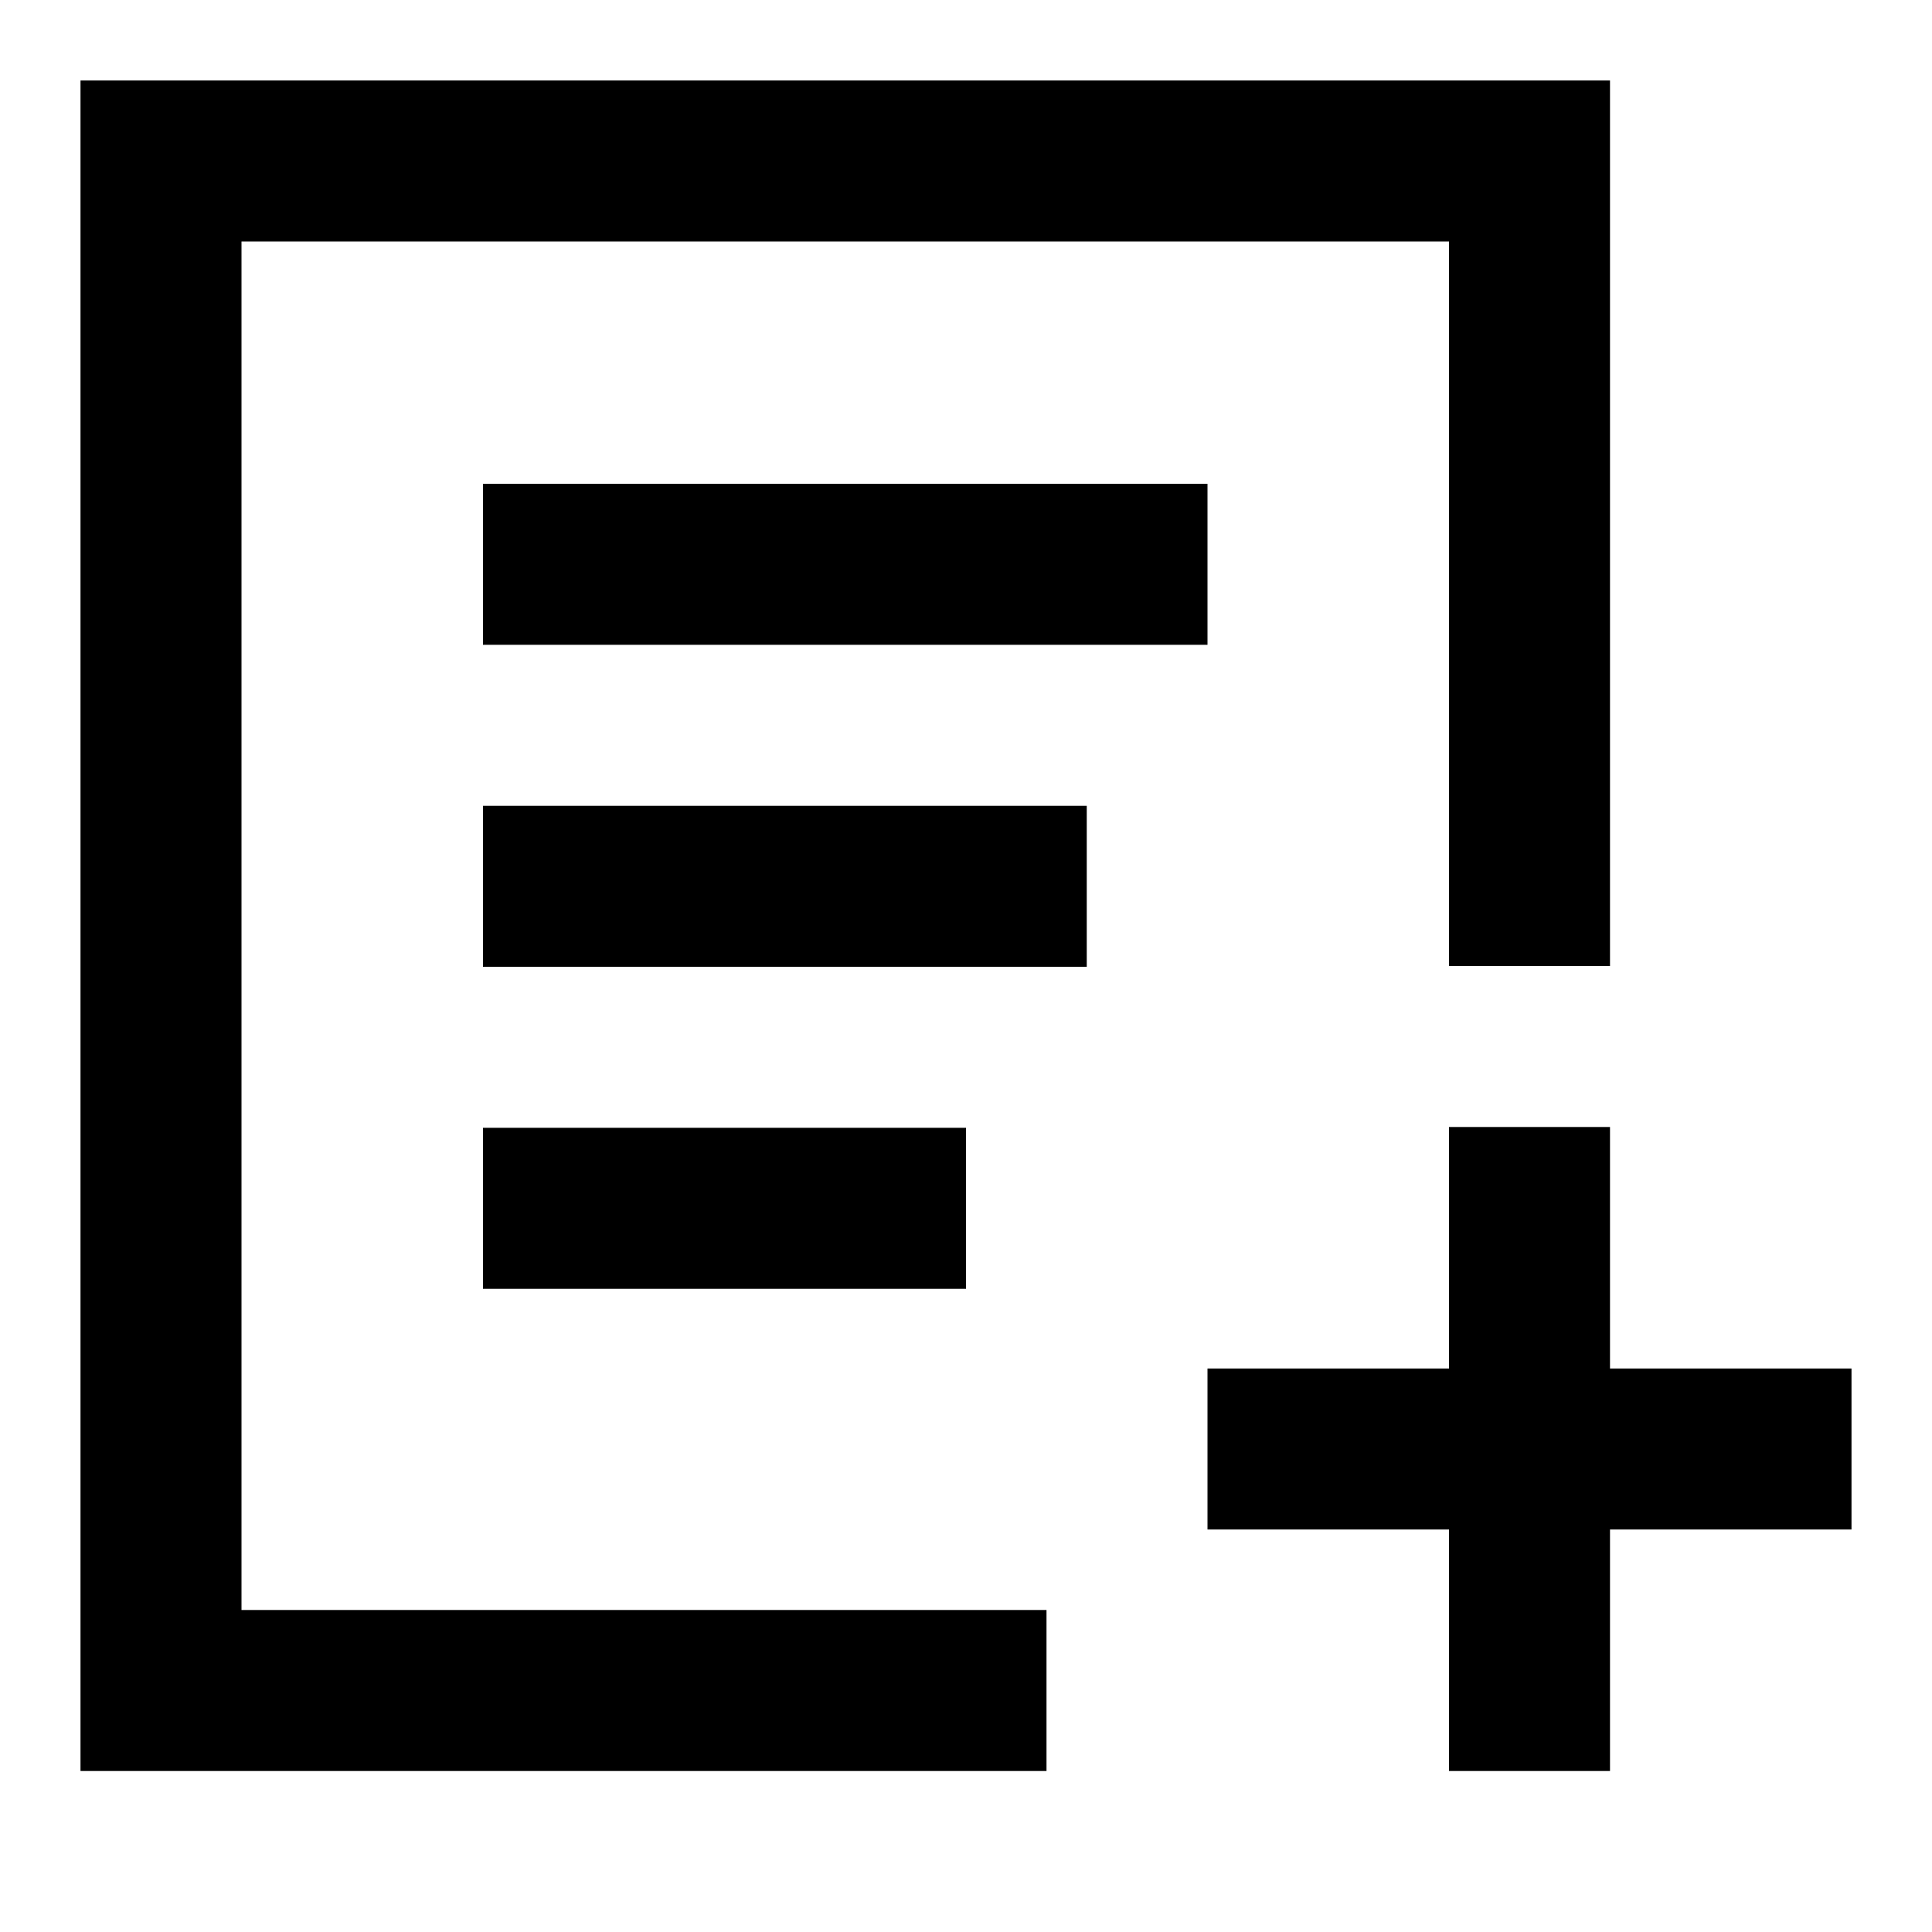 <svg id="图层_1" data-name="图层 1" xmlns="http://www.w3.org/2000/svg" viewBox="0 0 48 48"><polygon points="46 34 40 34 40 28 36 28 36 34 30 34 30 38 36 38 36 44 40 44 40 38 46 38 46 34"/><polygon points="2 2 2 44 26 44 26 40 6 40 6 6 36 6 36 24 40 24 40 2 2 2"/><rect x="12" y="28.02" width="12" height="4"/><rect x="12" y="20.02" width="15" height="4"/><rect x="12" y="12.02" width="18" height="4"/></svg>